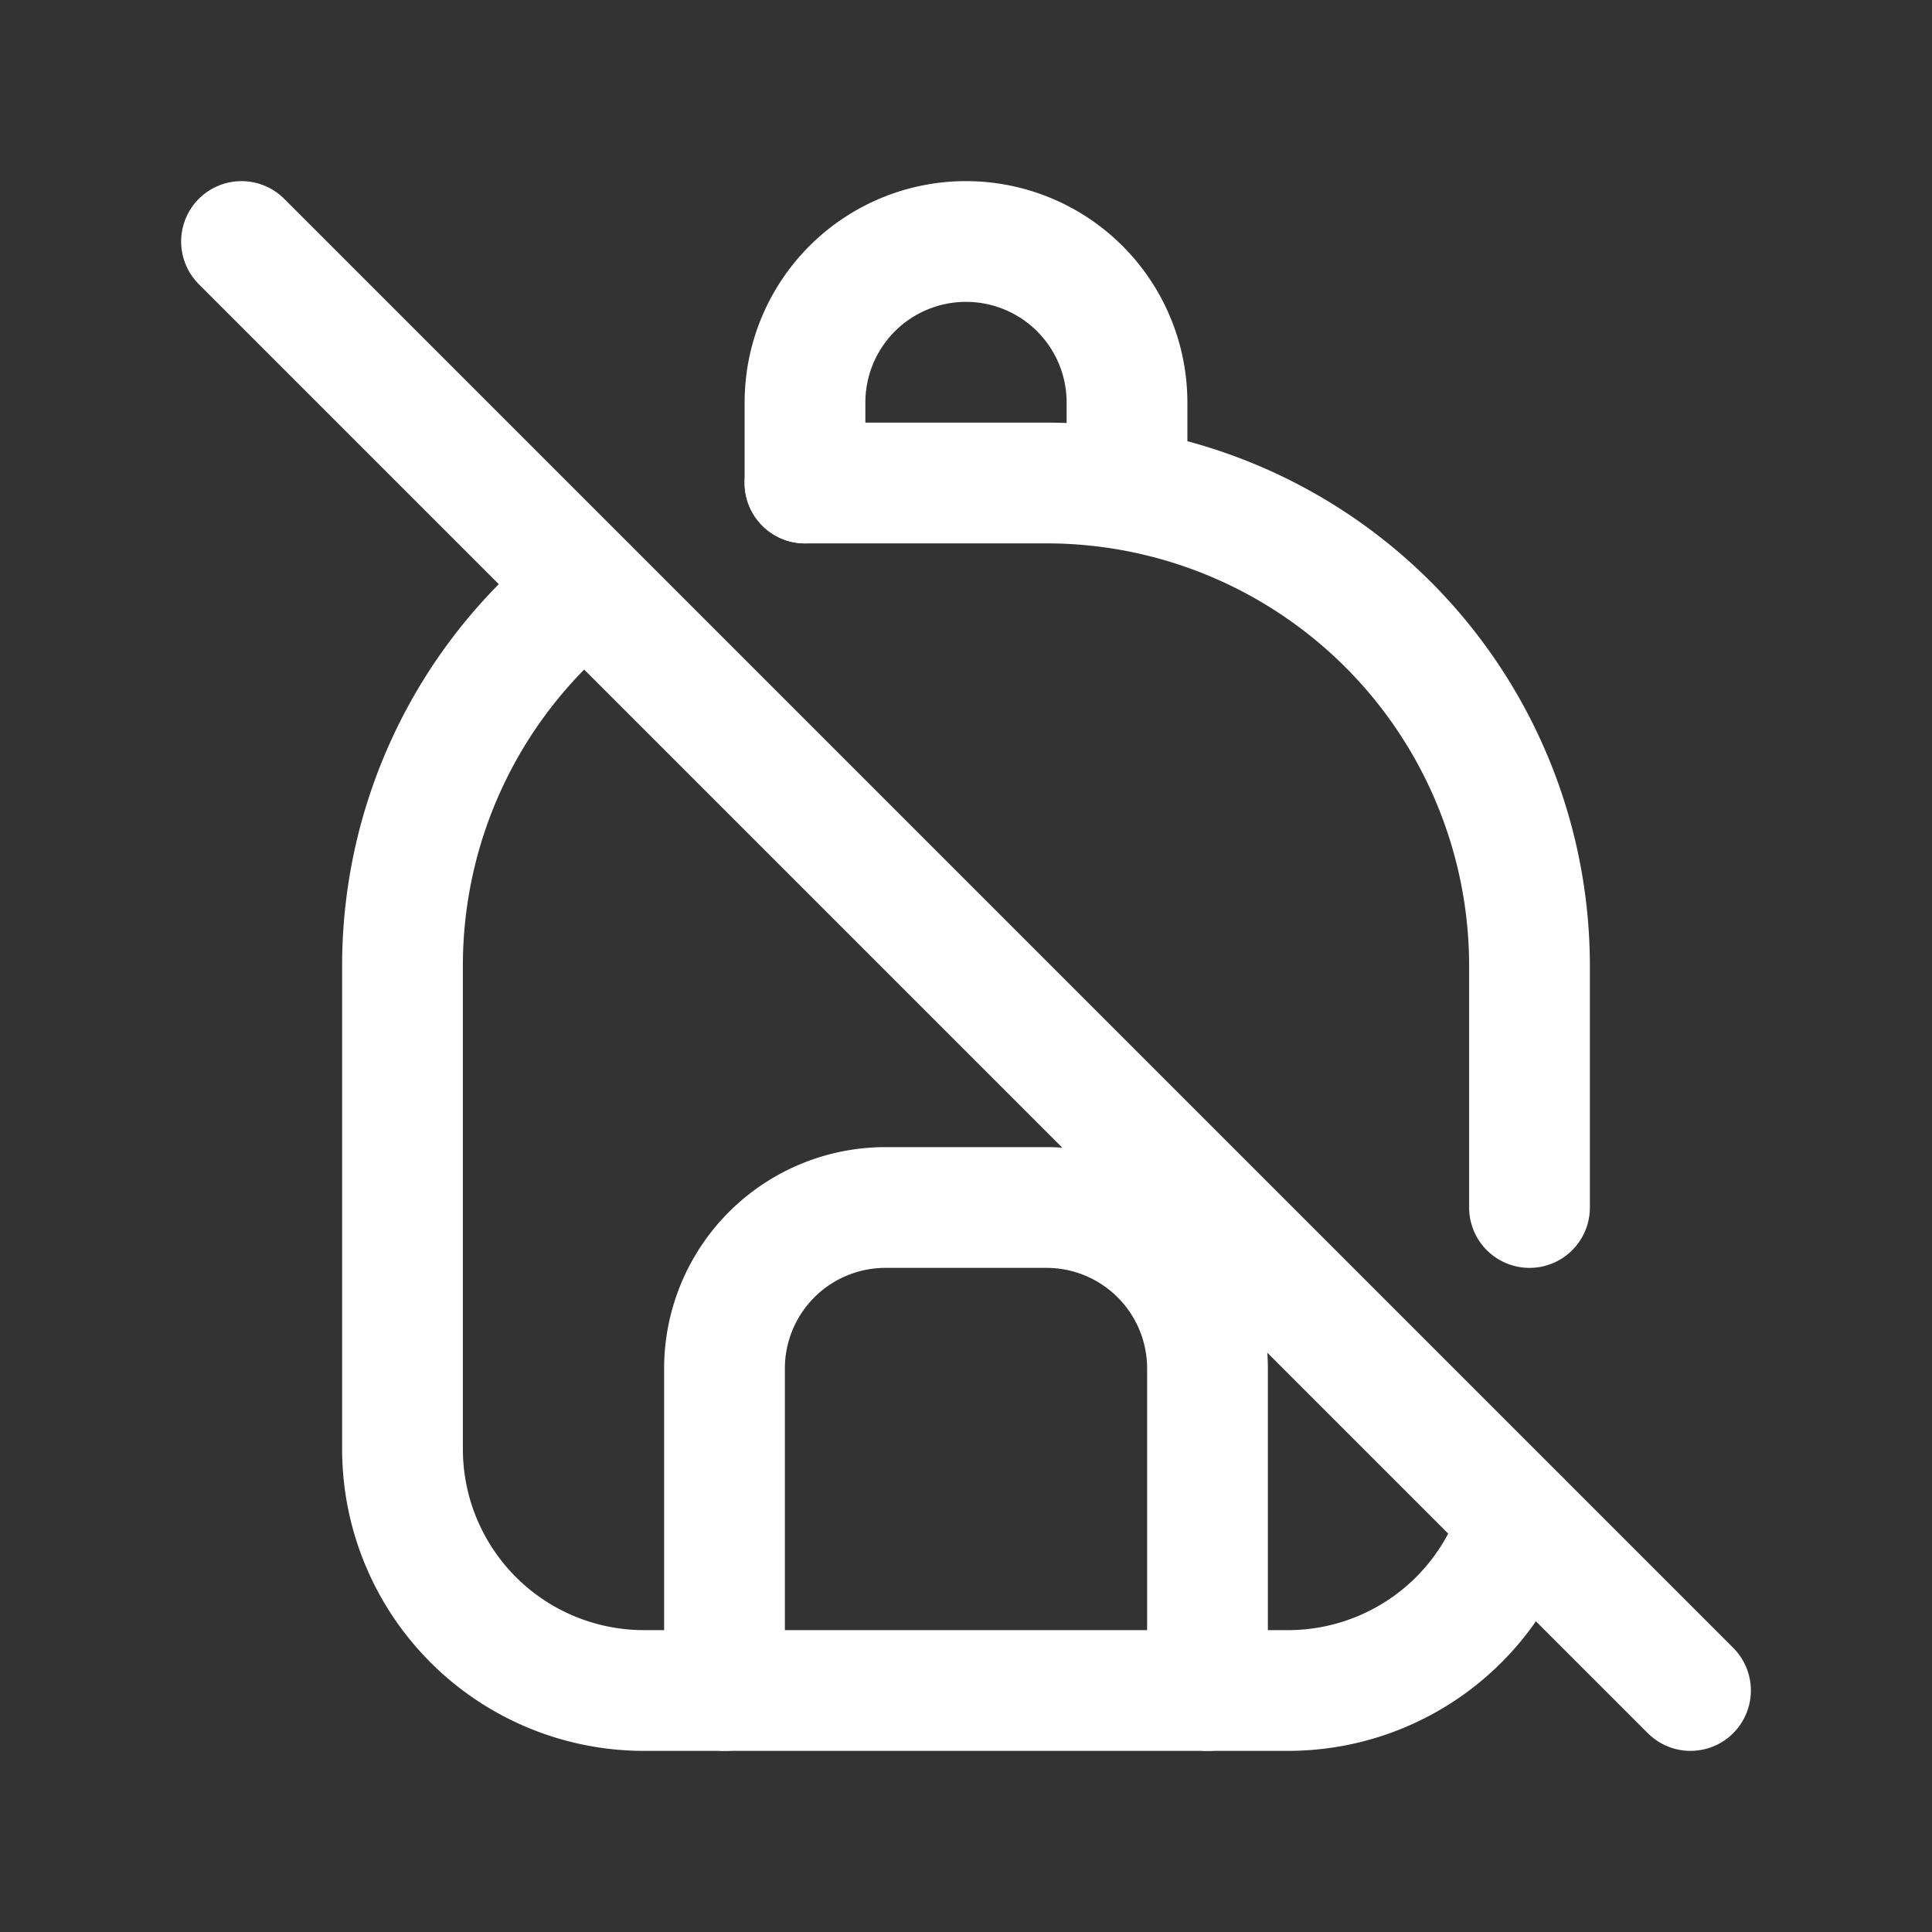 <svg xmlns="http://www.w3.org/2000/svg" class="icon icon-tabler icon-tabler-backpack-off" width="24" height="24" viewBox="0 0 24 24" stroke-width="1.5" stroke="#ffffff" fill="none" stroke-linecap="round" stroke-linejoin="round"><rect x="0" y="0" width="24" height="24" fill="#333333" stroke="none"/>  <path stroke="none" d="M0 0h24v24H0z" fill="none"/>  <path d="M10 6h3a6 6 0 0 1 6 6v3m-.129 3.872a3 3 0 0 1 -2.871 2.128h-8a3 3 0 0 1 -3 -3v-6a5.99 5.99 0 0 1 2.285 -4.712" />  <path d="M10 6v-1a2 2 0 1 1 4 0v1" />  <path d="M9 21v-4a2 2 0 0 1 2 -2h2a2 2 0 0 1 2 2v4" />  <path d="M3 3l18 18" /></svg>
